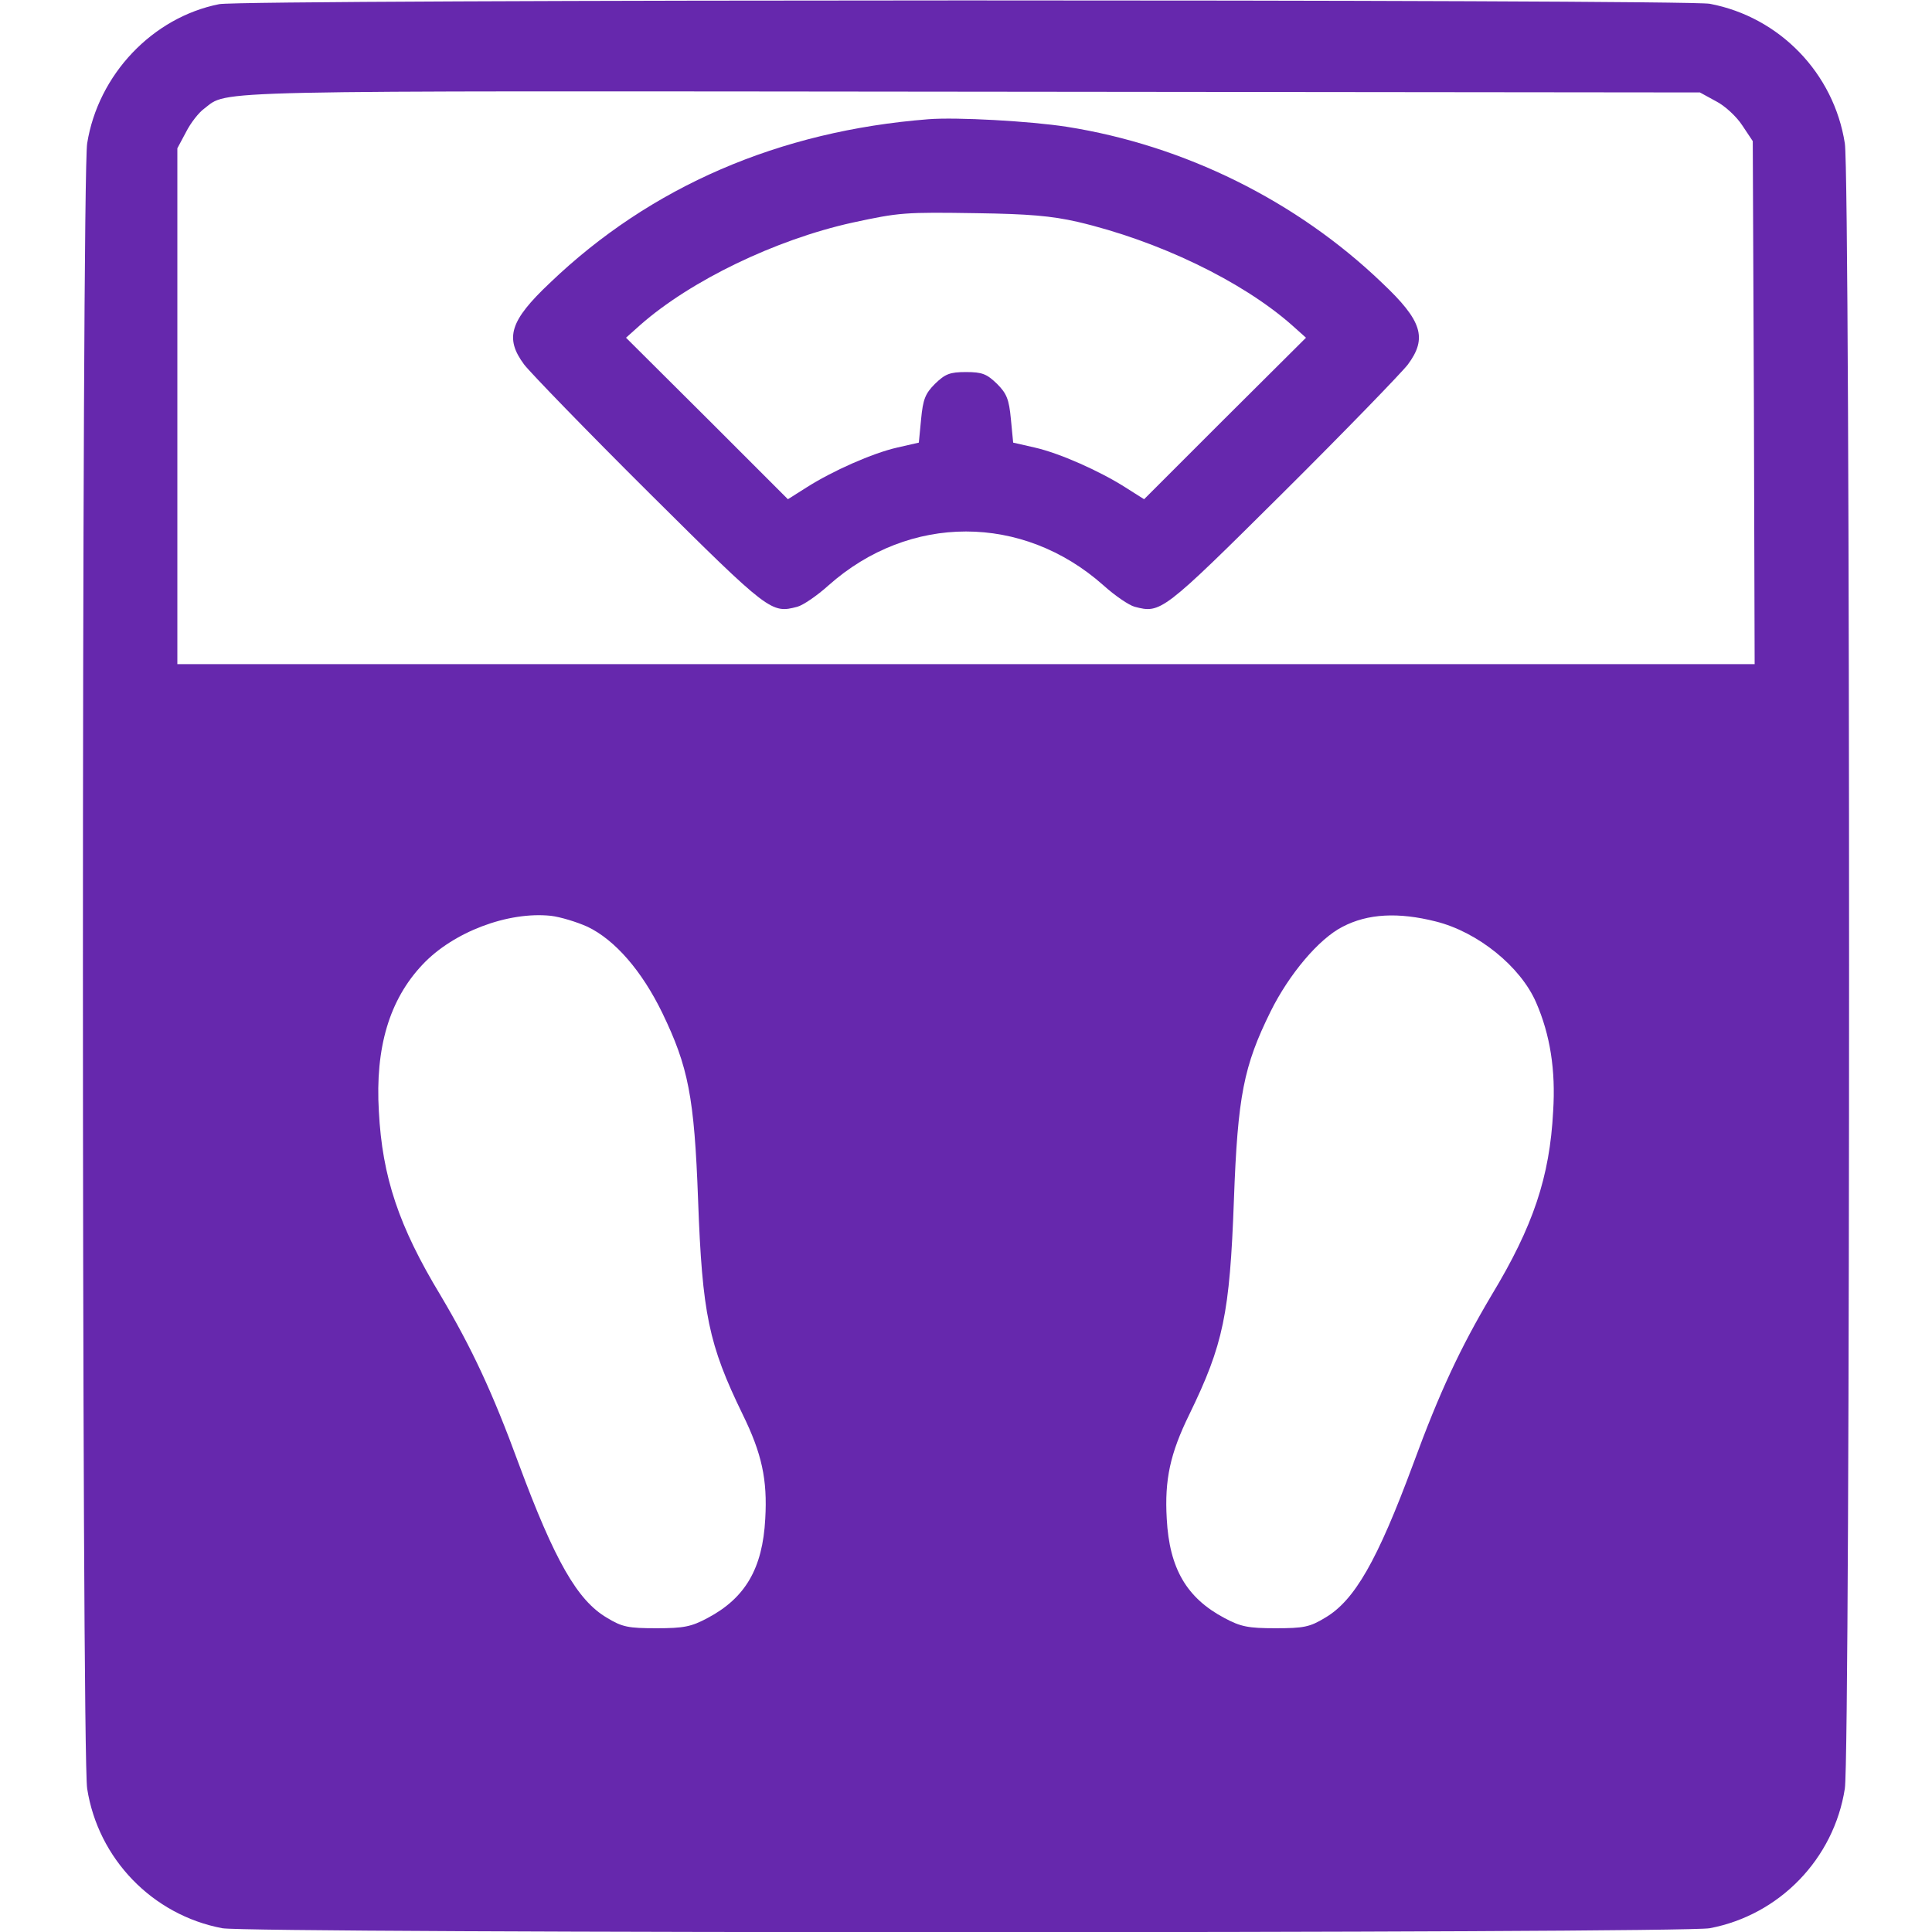 <?xml version="1.0" standalone="no"?>
<!DOCTYPE svg PUBLIC "-//W3C//DTD SVG 20010904//EN"
 "http://www.w3.org/TR/2001/REC-SVG-20010904/DTD/svg10.dtd">
<svg version="1.0" xmlns="http://www.w3.org/2000/svg"
 width="52pt" height="52pt" viewBox="0 0 512 512"
 preserveAspectRatio="xMidYMid meet">

<g transform="translate(0,512) scale(0.1,-0.1)"
fill="#6628AD" stroke="none">
<path d="M581 5109 c-177 -35 -321 -187 -350 -369 -15 -90 -15 -4270 0 -4360
29 -186 173 -335 358 -370 74 -14 3868 -14 3942 0 185 35 329 184 358 370 15
90 15 4270 0 4360 -29 186 -173 335 -358 370 -67 12 -3885 12 -3950 -1z m3966
-257 c24 -12 55 -41 70 -64 l28 -42 3 -693 2 -693 -2090 0 -2090 0 0 683 0
684 23 43 c12 24 34 52 48 62 66 50 -30 47 2034 45 l1930 -2 42 -23z m-2990
-2188 c73 -35 144 -117 198 -228 69 -143 85 -222 95 -496 11 -302 28 -383 118
-568 51 -104 66 -173 60 -277 -7 -132 -53 -210 -153 -263 -43 -23 -63 -27
-135 -27 -75 0 -91 3 -132 28 -78 46 -138 151 -233 407 -70 191 -125 308 -208
448 -110 182 -154 313 -163 487 -10 169 28 296 116 389 81 86 226 141 340 129
25 -3 68 -16 97 -29z m2248 14 c112 -28 225 -120 266 -215 37 -85 52 -179 45
-288 -9 -174 -53 -305 -163 -487 -83 -140 -138 -257 -208 -448 -95 -256 -155
-361 -233 -407 -41 -25 -57 -28 -132 -28 -72 0 -92 4 -135 27 -100 53 -146
131 -153 263 -6 104 9 173 60 277 90 185 107 266 118 568 10 276 26 355 97
499 49 99 128 193 191 225 67 35 148 39 247 14z"/>
<path d="M2460 4804 c-395 -31 -736 -178 -1003 -434 -106 -100 -120 -146 -68
-216 16 -21 165 -175 332 -341 319 -317 323 -319 392 -301 15 4 52 29 83 57
214 190 514 190 728 0 31 -28 68 -53 83 -57 69 -18 73 -16 392 301 167 166
316 320 332 341 52 70 38 116 -68 216 -227 218 -525 365 -836 414 -97 15 -292
26 -367 20z m396 -272 c213 -50 434 -156 567 -273 l38 -34 -215 -214 -214
-214 -49 31 c-69 44 -175 91 -241 106 l-57 13 -6 62 c-5 53 -11 68 -37 94 -27
26 -39 31 -82 31 -43 0 -55 -5 -82 -31 -26 -26 -32 -41 -37 -94 l-6 -62 -57
-13 c-66 -15 -172 -62 -241 -106 l-49 -31 -214 214 -215 214 38 34 c133 117
358 226 562 271 125 27 138 28 331 25 135 -2 196 -7 266 -23z"/>
</g>
</svg>
